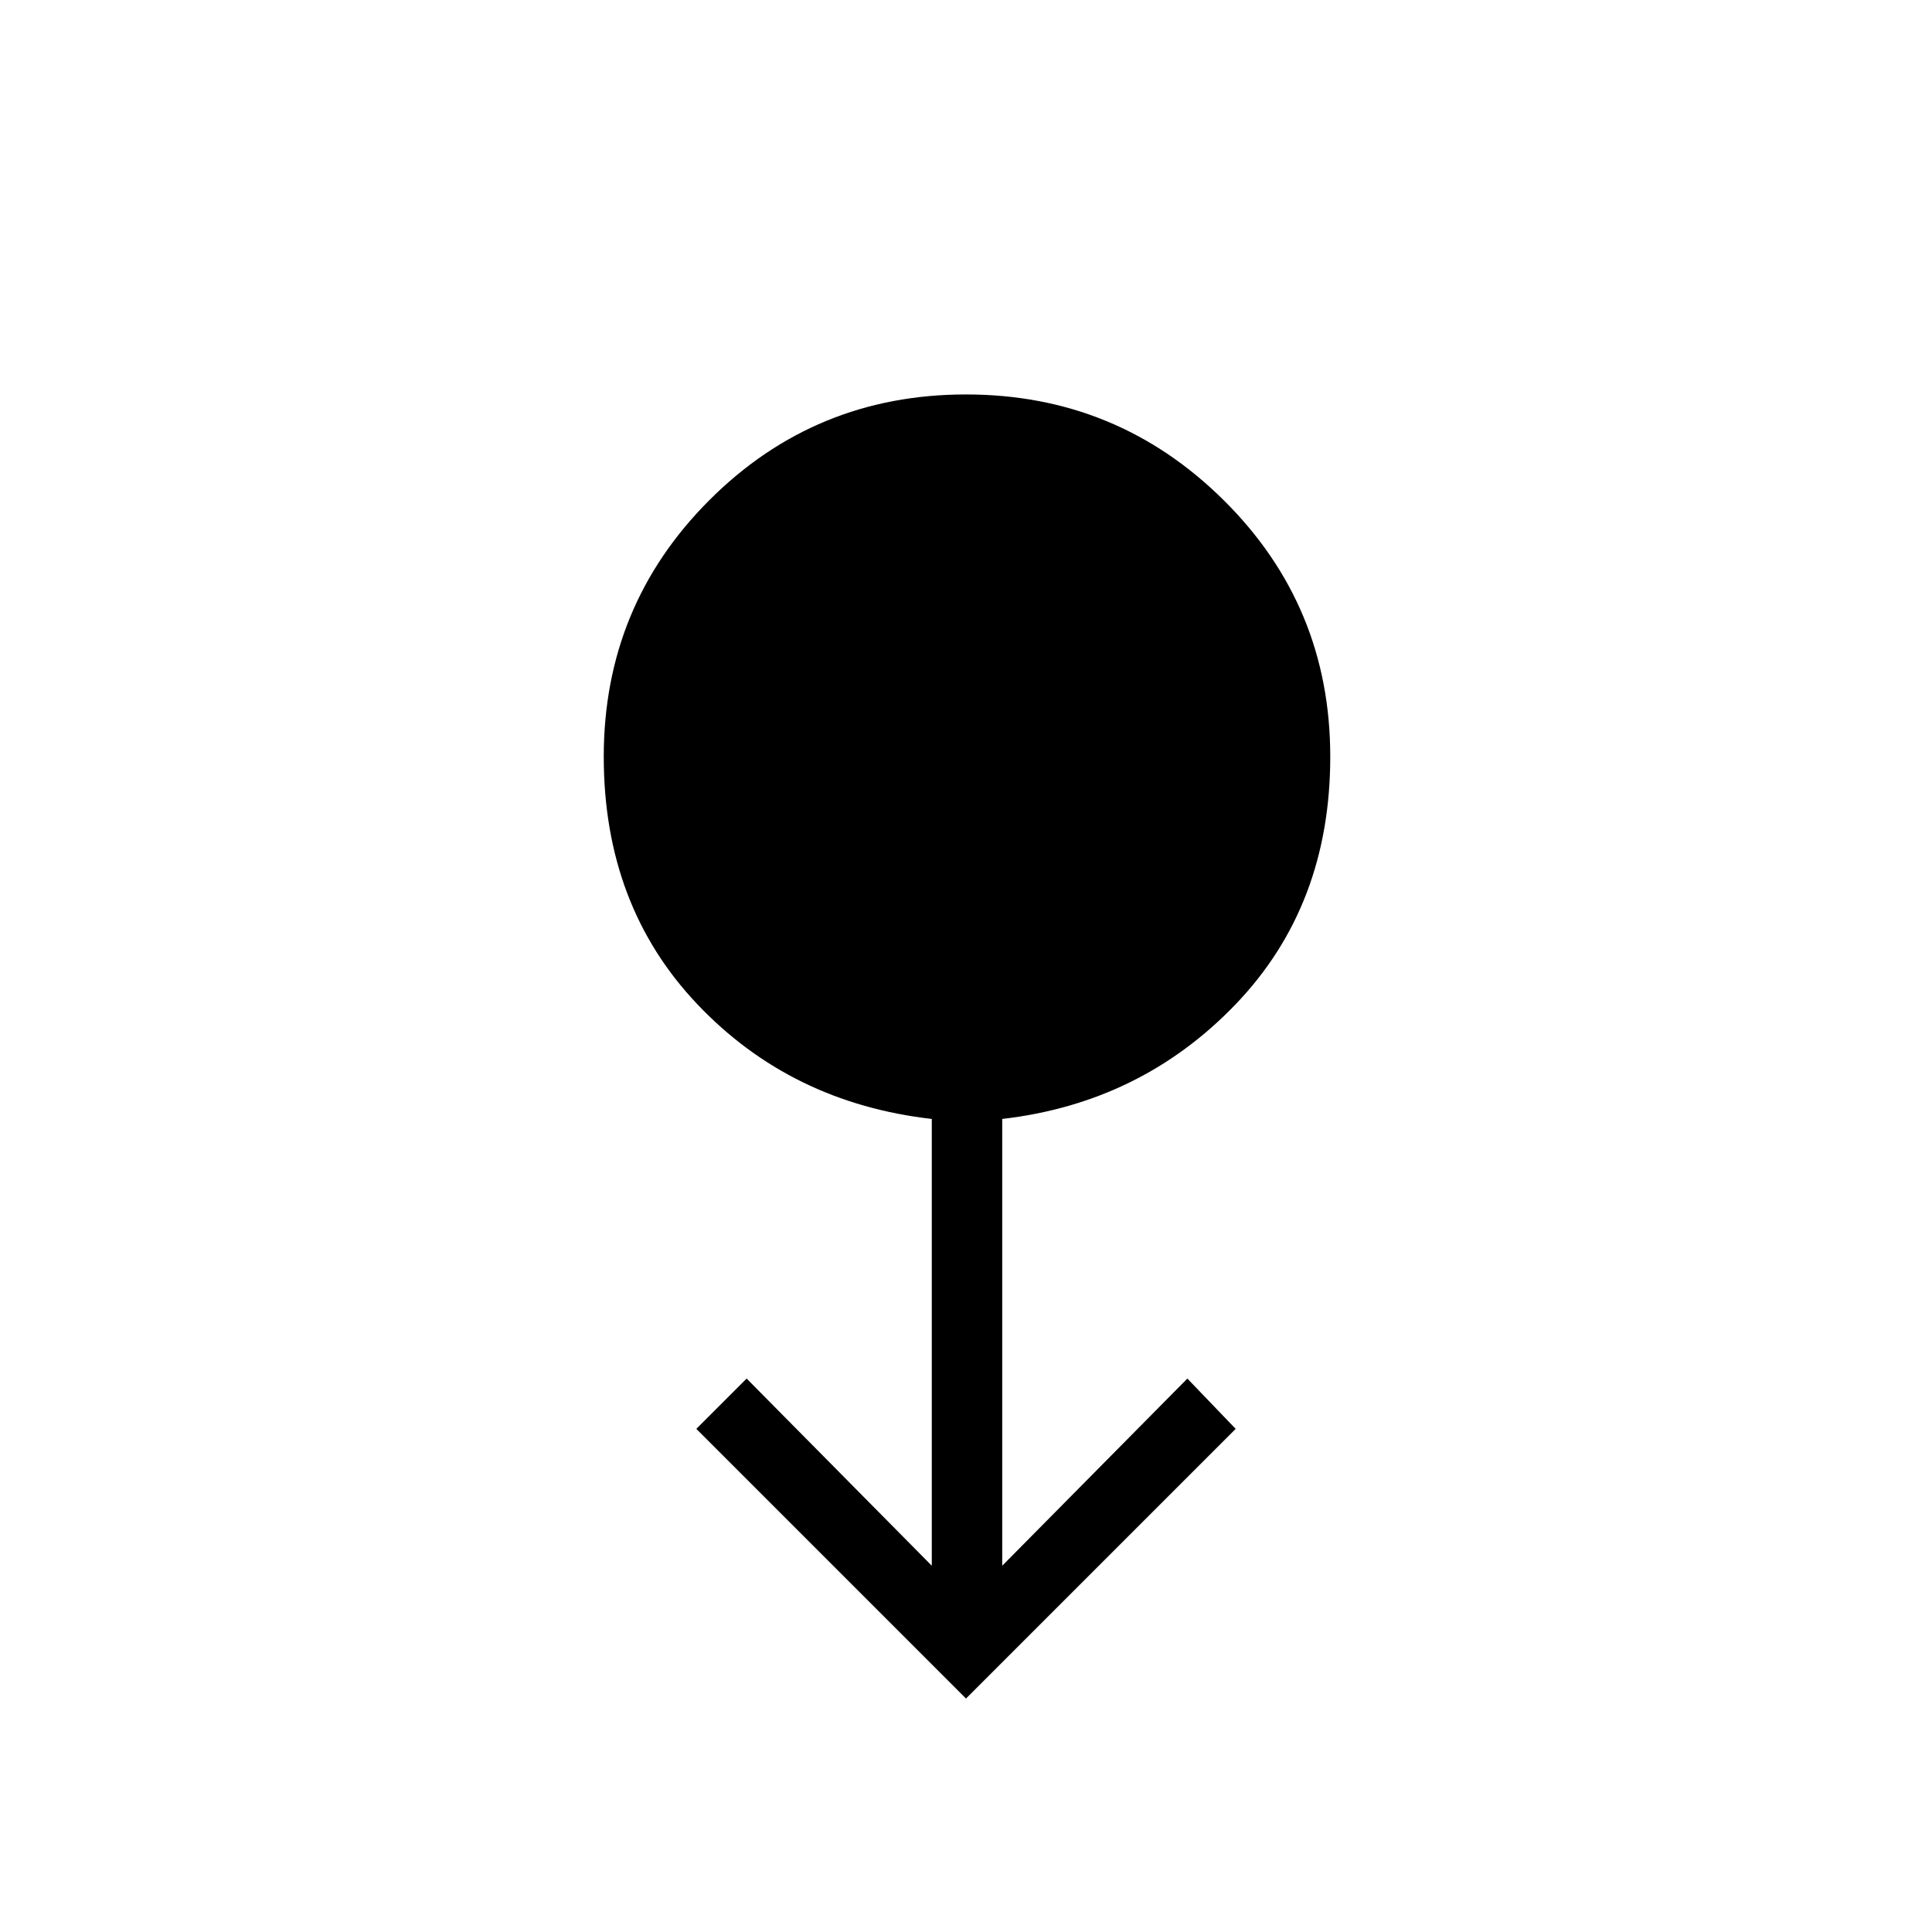 <svg xmlns="http://www.w3.org/2000/svg" height="48" viewBox="0 -960 960 960" width="48"><path d="M480-116 346-250l25-25 92 93v-222q-70-8-116.5-57T300-584q0-75 52.5-127.5T480-764q75 0 128 52.5T661-584q0 74-47 123t-116 57v222l92-93 24 25-134 134Z"/></svg>